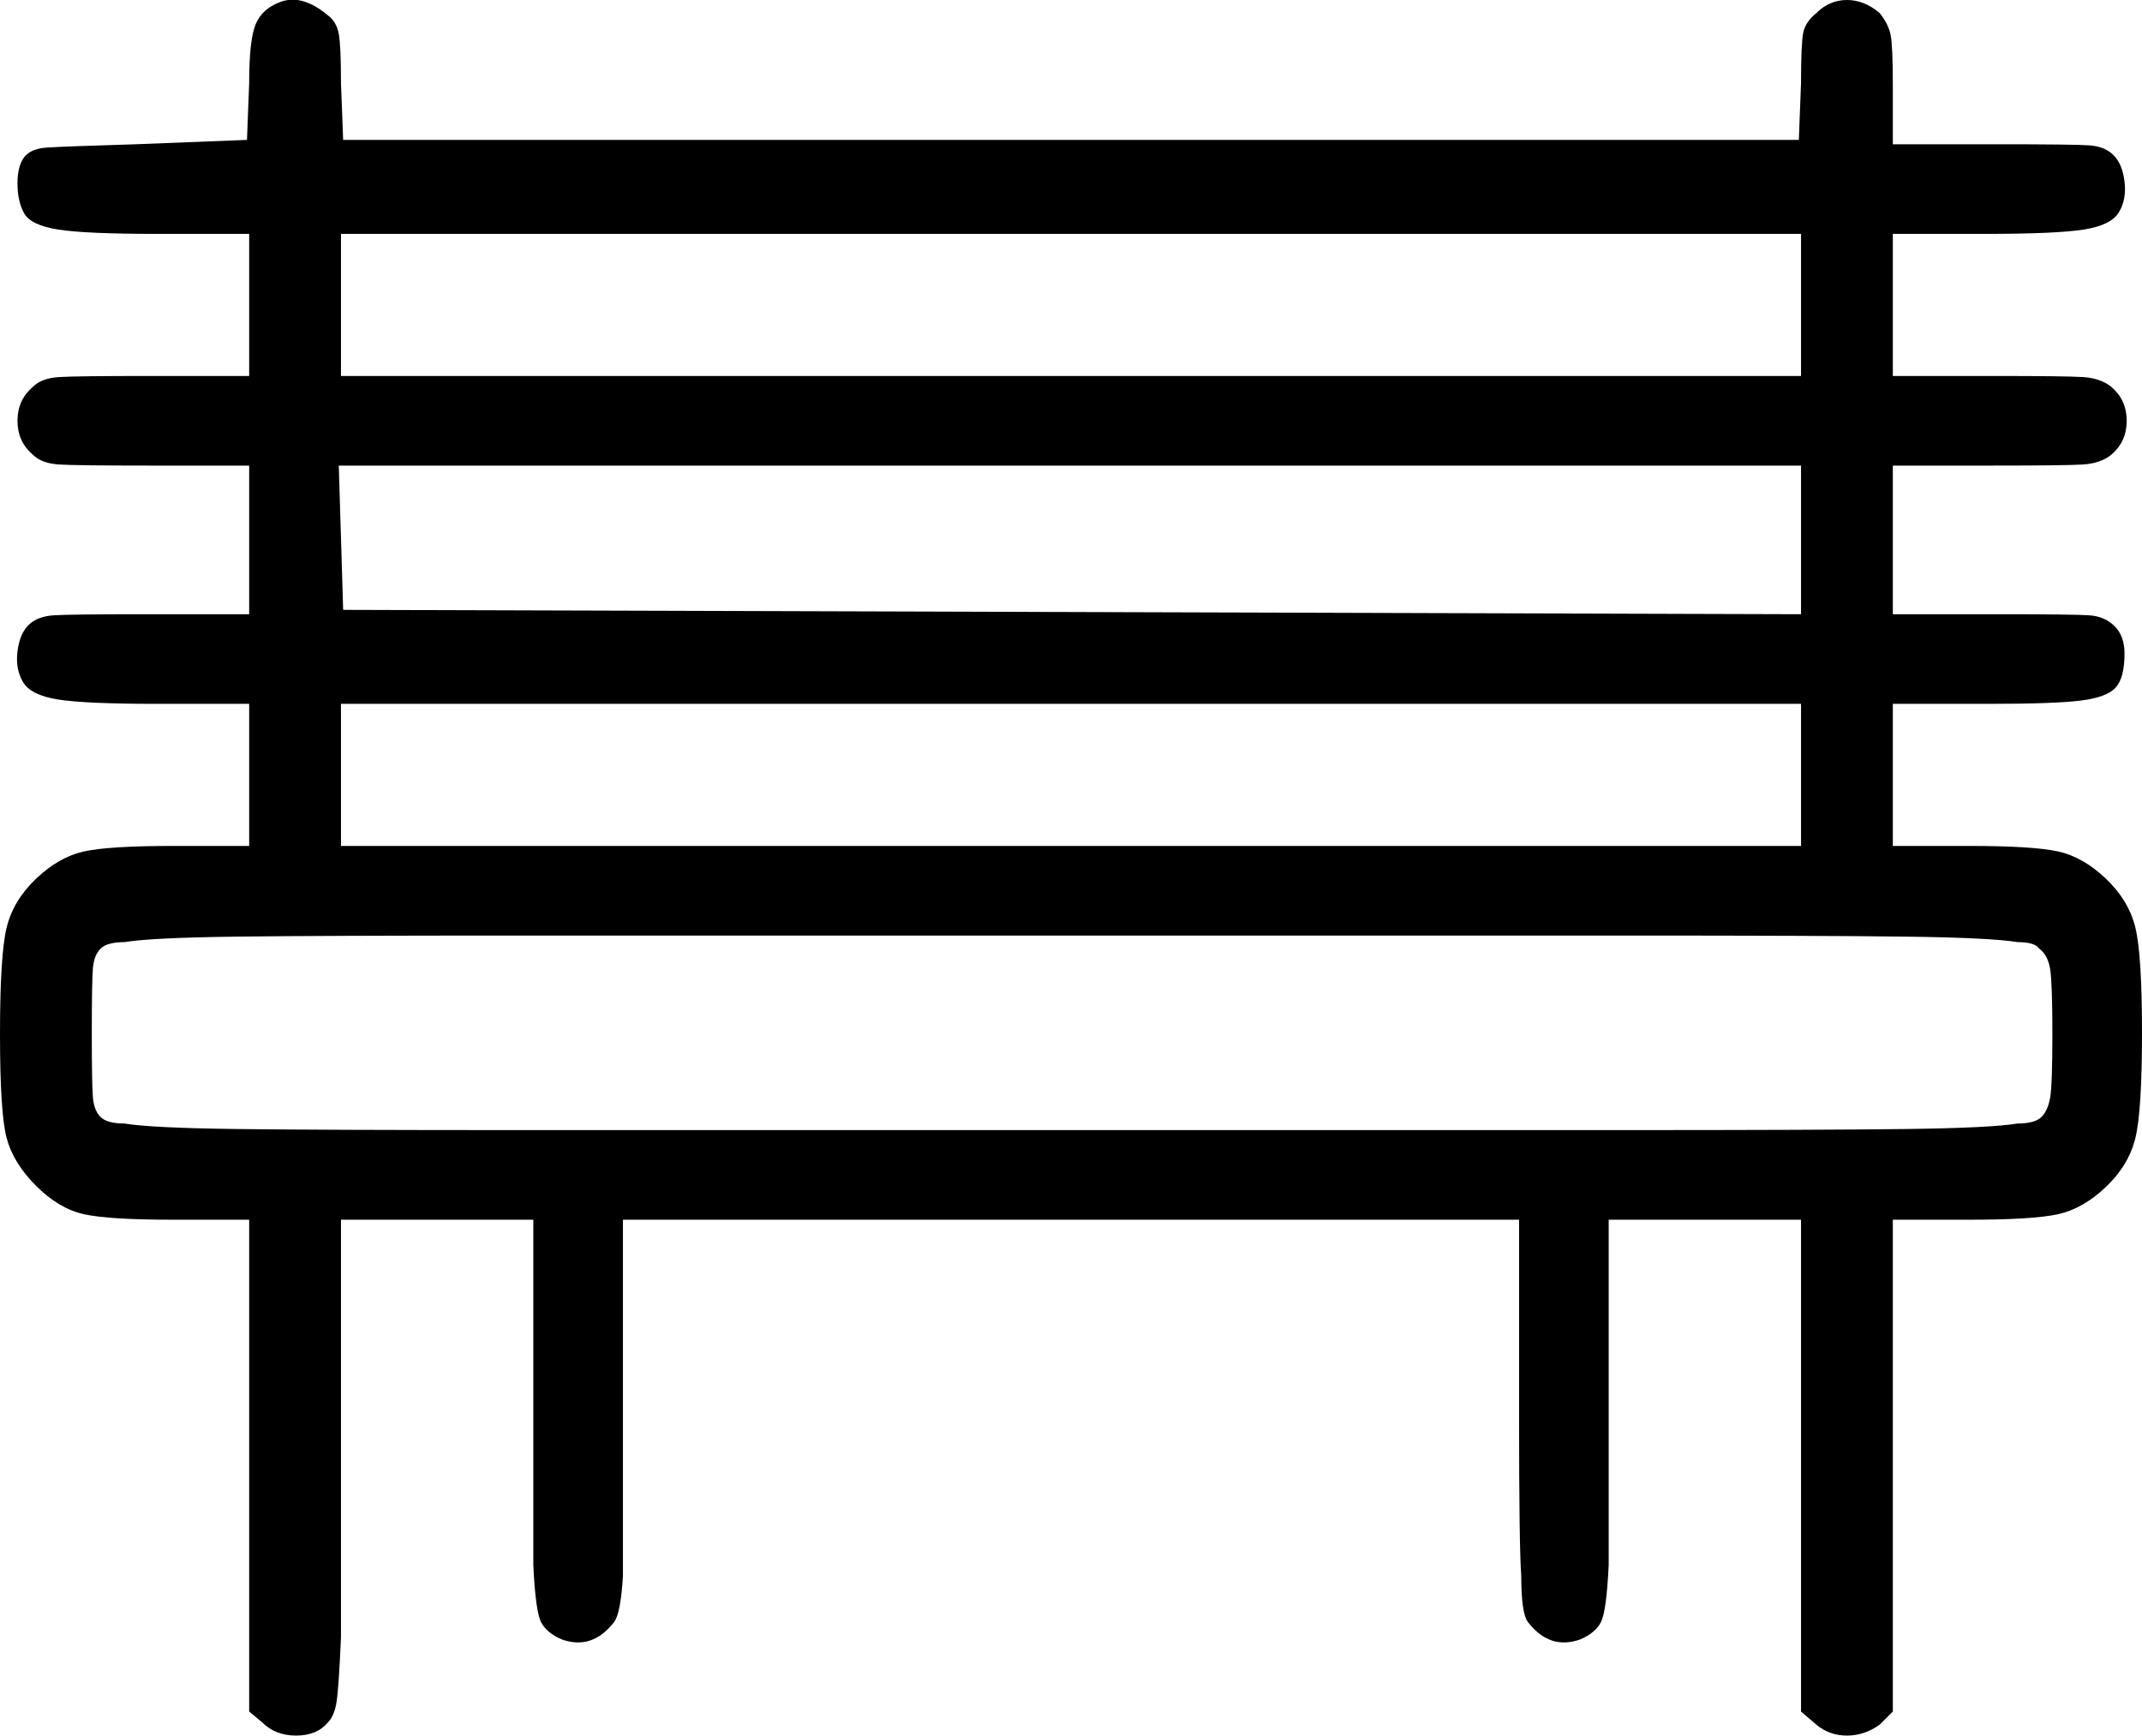 <svg xmlns="http://www.w3.org/2000/svg" viewBox="10 -47 980 794">
      <g transform="scale(1 -1) translate(0 -700)">
        <path d="M138 746Q130 743 127.0 736.0Q124 729 124 709L123 683L72 681Q39 680 31.5 679.5Q24 679 21.0 675.0Q18 671 18.0 663.0Q18 655 21.0 649.5Q24 644 36.5 642.0Q49 640 82 640H124V575H78Q45 575 37.0 574.5Q29 574 25 570Q18 564 18.0 554.5Q18 545 25 539Q29 535 37.0 534.5Q45 534 78 534H124V466H76Q42 466 34.5 465.5Q27 465 23.0 461.0Q19 457 18.0 449.0Q17 441 20.5 435.0Q24 429 36.5 427.0Q49 425 82 425H124V360H89Q60 360 48.5 357.5Q37 355 26.5 345.0Q16 335 13.0 322.5Q10 310 10.0 274.0Q10 238 13.0 226.5Q16 215 26.5 204.5Q37 194 48.5 191.5Q60 189 89 189H124V-36L130 -41Q136 -47 145.5 -47.0Q155 -47 160 -41Q163 -38 164.0 -31.5Q165 -25 166 -2V189H254V99Q254 45 254 31Q255 10 257.5 5.0Q260 0 267 -3Q281 -8 291 5Q294 9 295 26Q295 39 295 100V189H705V100Q705 39 706 26Q706 9 709 5Q719 -8 733 -3Q740 0 742.5 5.0Q745 10 746 31Q746 45 746 99V189H834V-36L841 -42Q847 -47 855.0 -47.0Q863 -47 870 -42L876 -36V189H911Q940 189 951.5 191.5Q963 194 973.5 204.0Q984 214 987.0 226.5Q990 239 990.0 274.5Q990 310 987.0 322.5Q984 335 973.5 345.0Q963 355 951.5 357.5Q940 360 911 360H876V425H920Q950 425 962.0 426.5Q974 428 978.0 432.5Q982 437 982 448Q982 456 977.5 460.5Q973 465 966.0 465.5Q959 466 924 466H876V534H922Q955 534 963.0 534.5Q971 535 976 539Q983 545 983.0 554.5Q983 564 976 570Q971 574 963.0 574.5Q955 575 922 575H876V640H918Q951 640 963.5 642.0Q976 644 979.5 650.0Q983 656 982.0 664.0Q981 672 977.0 676.0Q973 680 966.0 680.5Q959 681 924 681H876V708Q876 726 875.0 731.0Q874 736 870 741Q863 747 855.0 747.0Q847 747 841 741Q836 737 835.0 732.0Q834 727 834 709L833 683H167L166 709Q166 726 165.0 731.5Q164 737 160 740Q148 750 138 746ZM834 608V575H166V640H834ZM834 500V466L167 468L165 534H834ZM834 392V360H166V425H834ZM943 313Q947 310 948.0 303.5Q949 297 949.0 274.0Q949 251 948.0 245.0Q947 239 944.0 236.0Q941 233 933 233Q921 231 882.5 230.5Q844 230 752 230H248Q156 230 117.5 230.5Q79 231 67 233Q59 233 56.0 236.0Q53 239 52.5 245.0Q52 251 52.0 274.5Q52 298 52.5 304.0Q53 310 56.0 313.0Q59 316 67 316Q79 318 117.5 318.5Q156 319 248 319H752Q844 319 882.5 318.5Q921 318 933 316Q941 316 943 313Z" />
      </g>
    </svg>